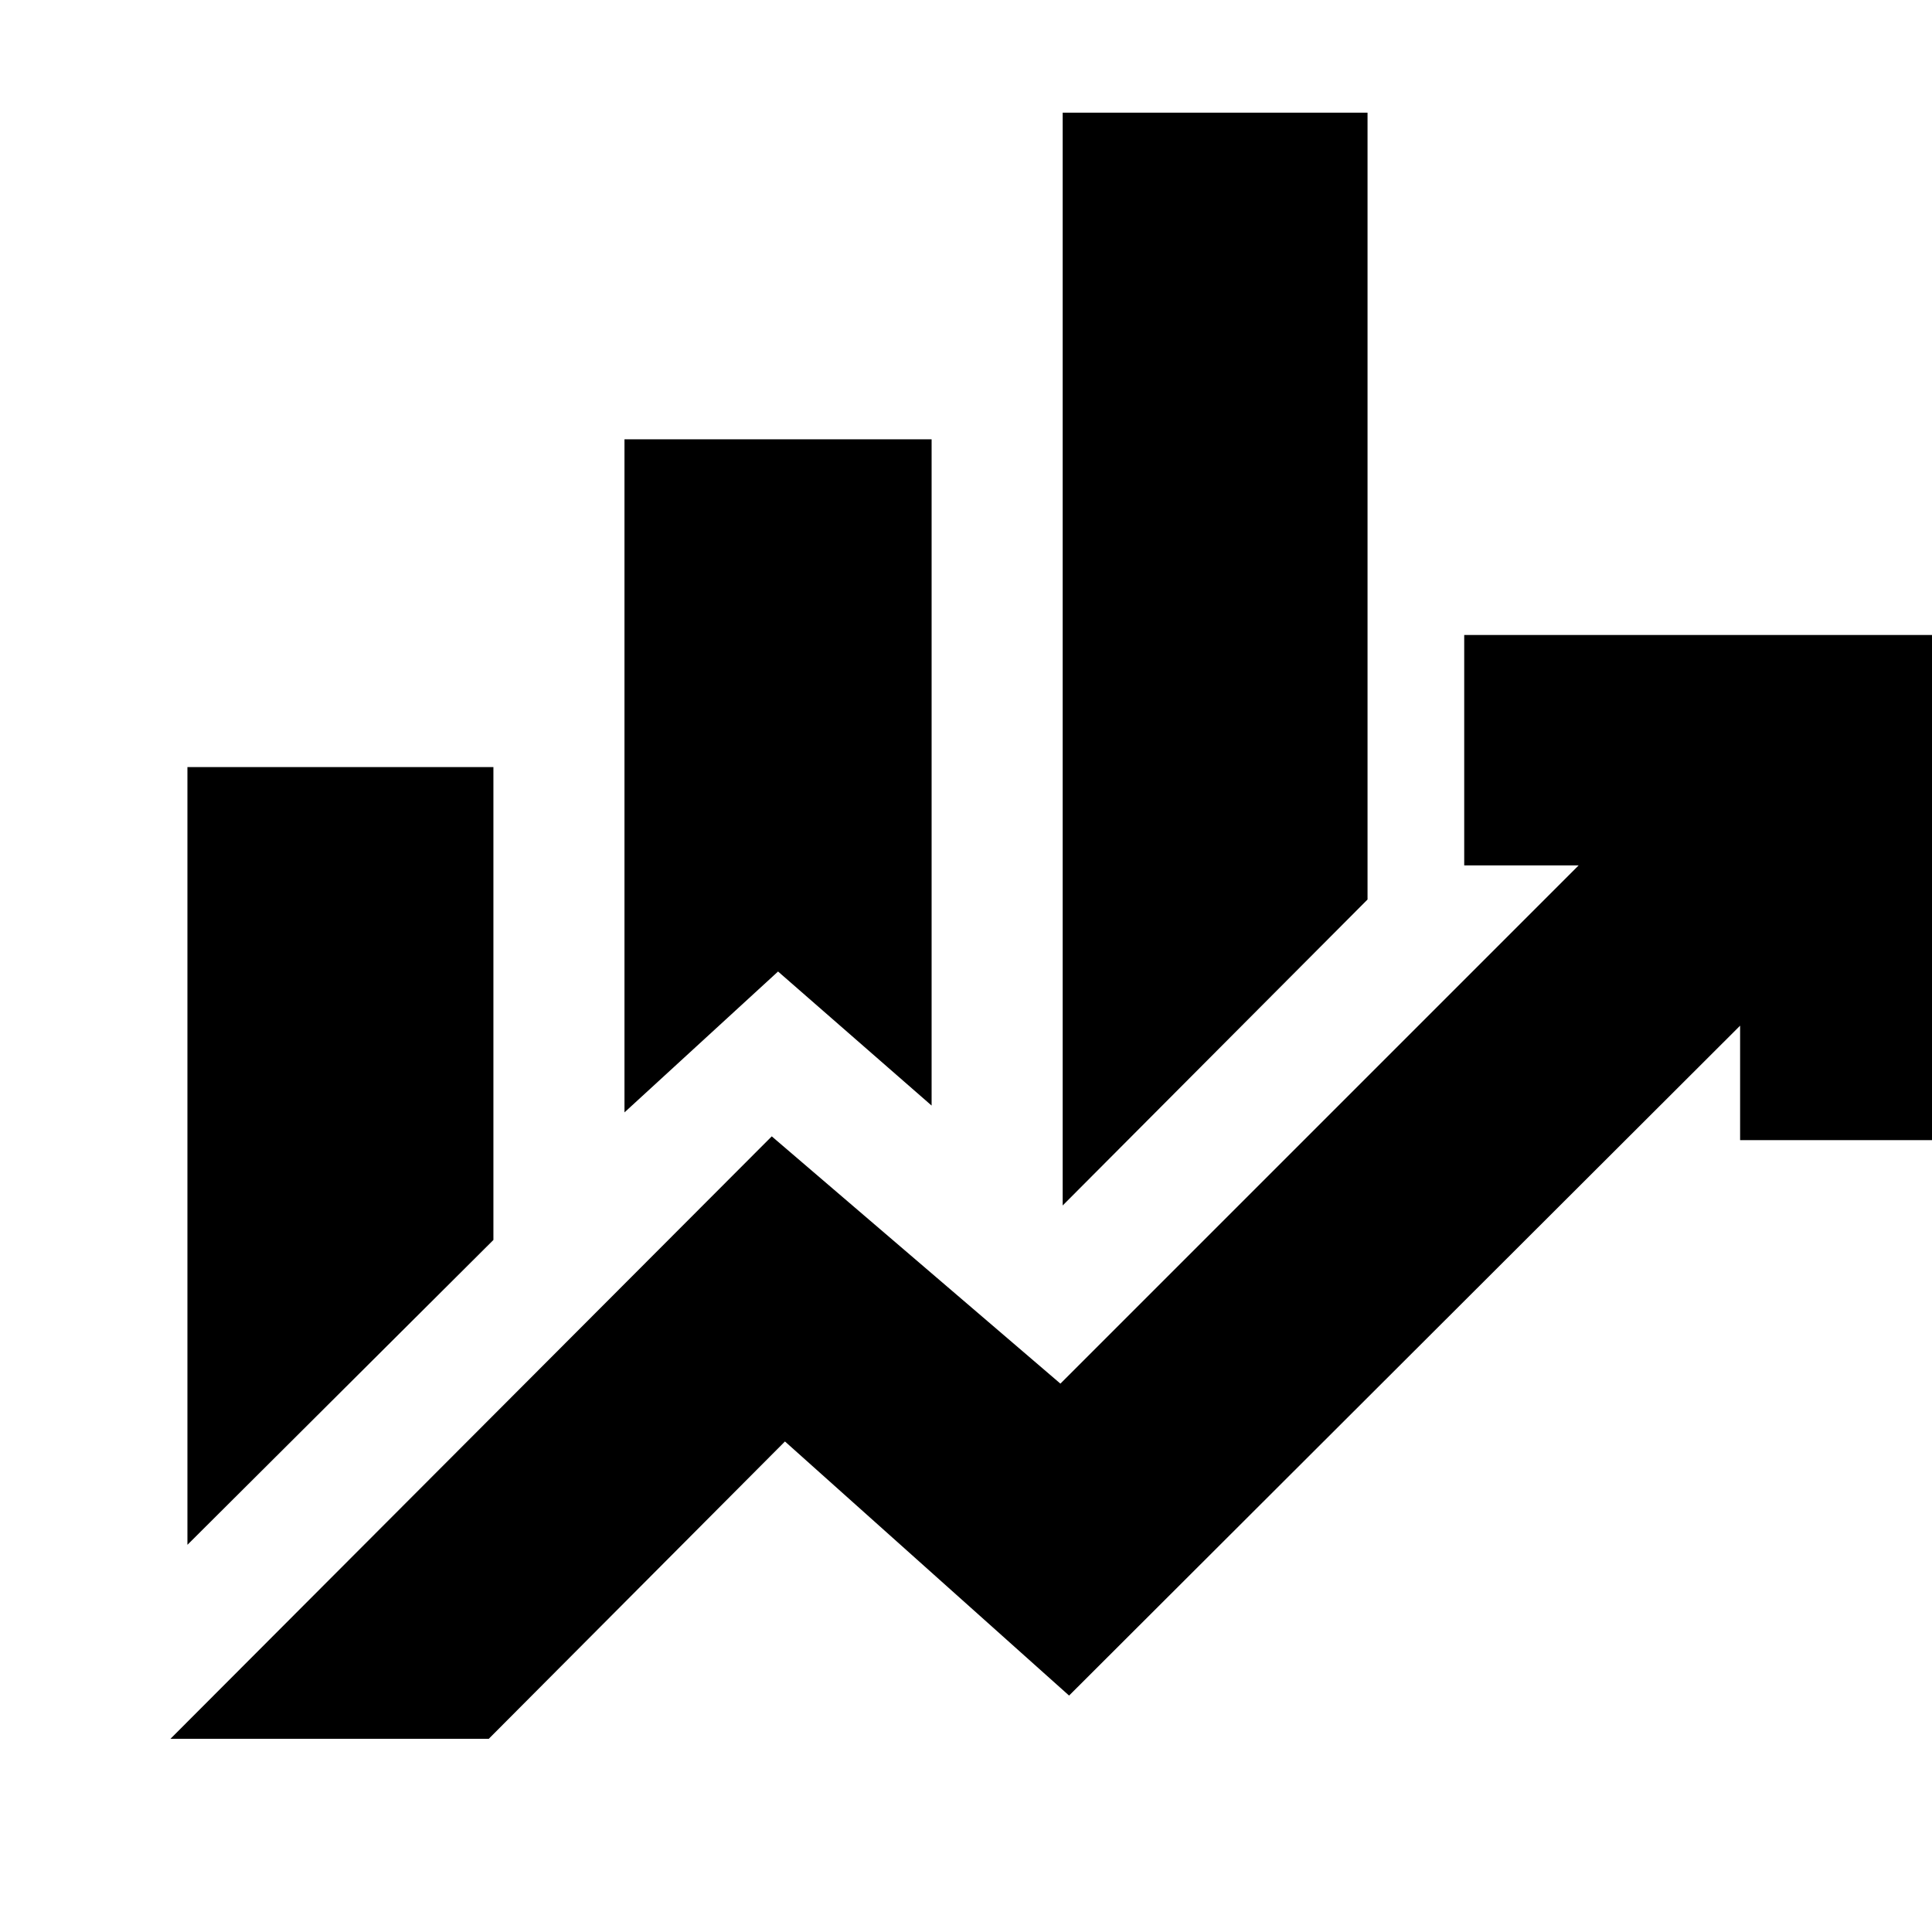 <svg xmlns="http://www.w3.org/2000/svg" height="24" viewBox="0 -960 960 960" width="24"><path d="M310.3-407.26V-741.7h152.61v331.05l-76.3-66.61-76.31 70ZM528.04-361v-543h151.48v390.96L528.04-361ZM93.13-192.39v-386.44h152.04v234.96L93.13-192.39ZM84.7-96l298.78-299.35 143.43 122.87L784.43-530h-56.87v-114.48h251.01v251H864.65v-56.87L531.22-117.48 390.04-243.74 242.87-96H84.7Z"/></svg>